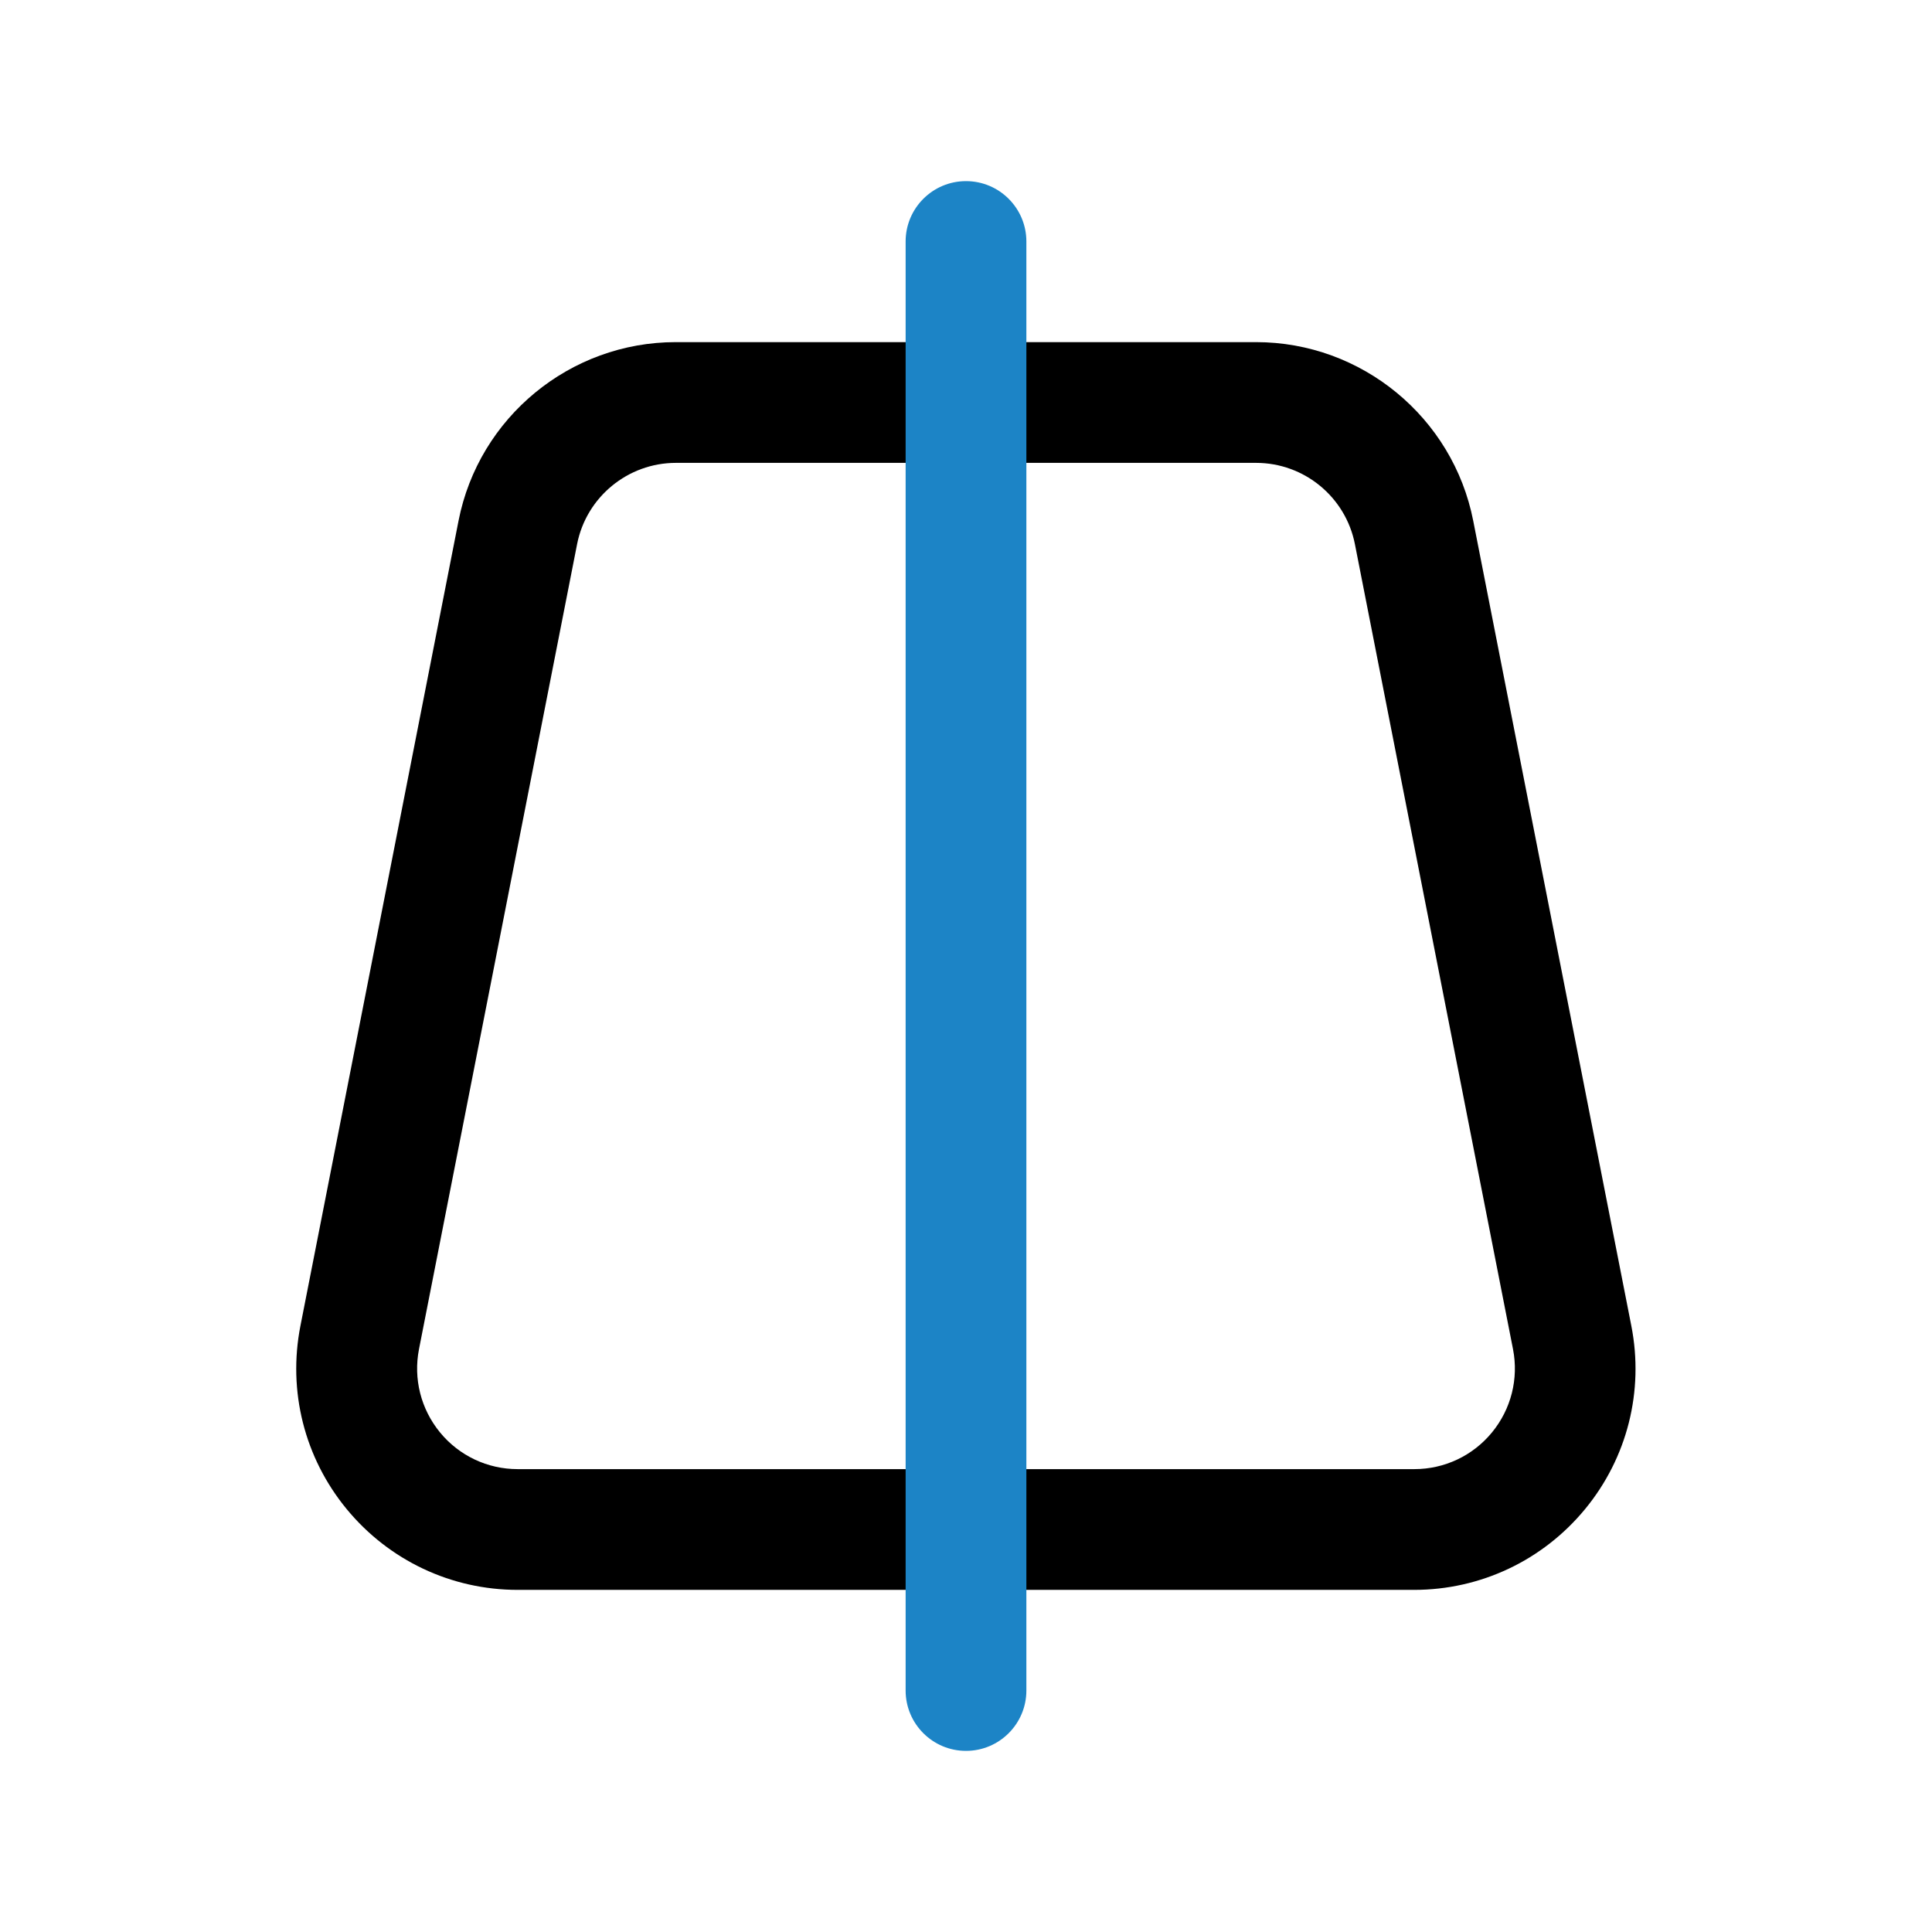 <svg width="48" height="48" viewBox="0 0 48 48" fill="none" xmlns="http://www.w3.org/2000/svg">
<g id="vertical-mirror 1">
<path id="Vector" d="M35.138 39.5H12.862C11.212 39.5 9.664 38.768 8.614 37.494C7.564 36.22 7.146 34.56 7.464 32.94L11.392 12.94C11.896 10.366 14.166 8.5 16.788 8.5H31.206C33.828 8.5 36.098 10.368 36.602 12.94L40.53 32.94C40.848 34.56 40.43 36.22 39.38 37.494C38.33 38.768 36.784 39.5 35.132 39.5H35.138ZM16.792 11.5C15.6 11.5 14.568 12.348 14.338 13.518L10.41 33.518C10.266 34.254 10.456 35.008 10.932 35.588C11.408 36.168 12.112 36.5 12.862 36.5H35.138C35.888 36.5 36.592 36.168 37.068 35.588C37.544 35.008 37.734 34.254 37.59 33.518L33.662 13.518C33.432 12.348 32.402 11.5 31.208 11.5H16.792Z" fill="black"/>
<path id="Vector_2" d="M24 43.5C23.172 43.5 22.5 42.828 22.5 42V6C22.5 5.172 23.172 4.5 24 4.5C24.828 4.5 25.5 5.172 25.5 6V42C25.5 42.828 24.828 43.5 24 43.5Z" fill="#1C84C6"/>
</g>
</svg>
